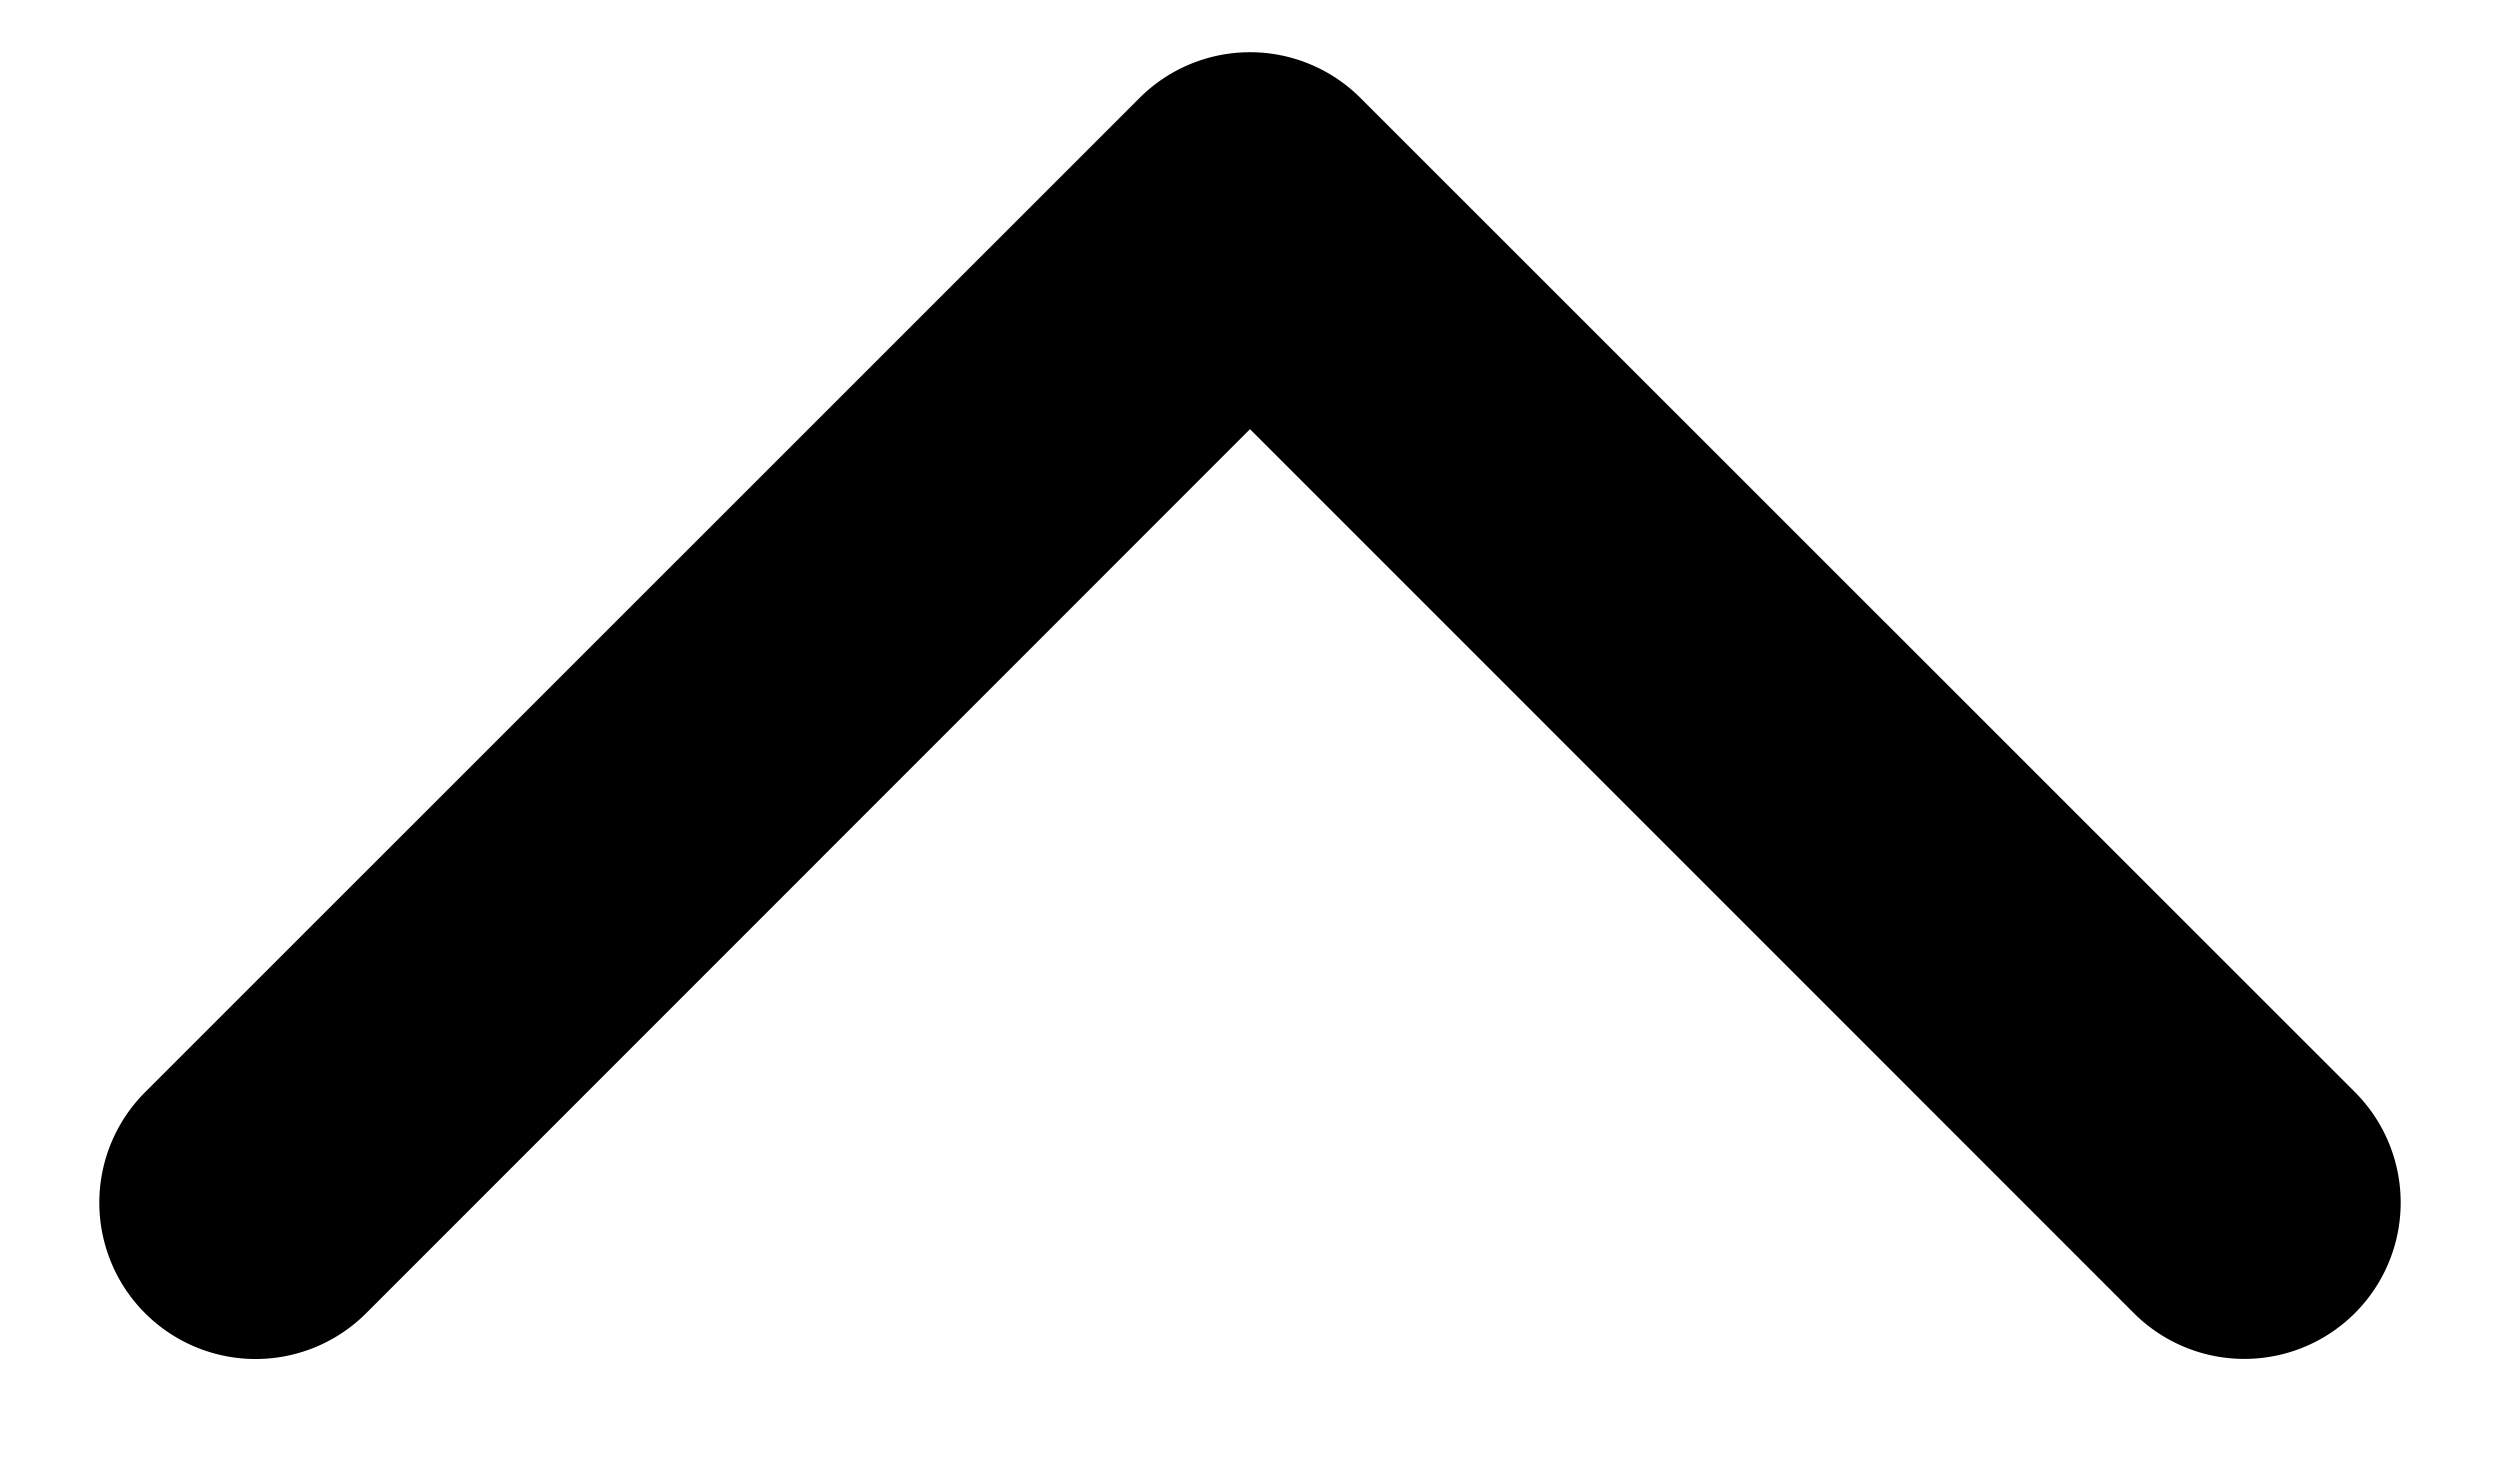 <svg xmlns="http://www.w3.org/2000/svg" width="24" height="14" fill="none"><g clip-path="url(#a)"><path fill="black" d="M13.06.94a1.5 1.5 0 0 0-2.12 0l-9.547 9.545a1.5 1.5 0 1 0 2.122 2.122L12 4.12l8.485 8.486a1.5 1.5 0 1 0 2.122-2.122L13.06.94ZM13.5 4V2h-3v2h3Z"/></g><defs><clipPath id="a"><path fill="#fff" d="M0 0h24v14H0z"/></clipPath></defs></svg>